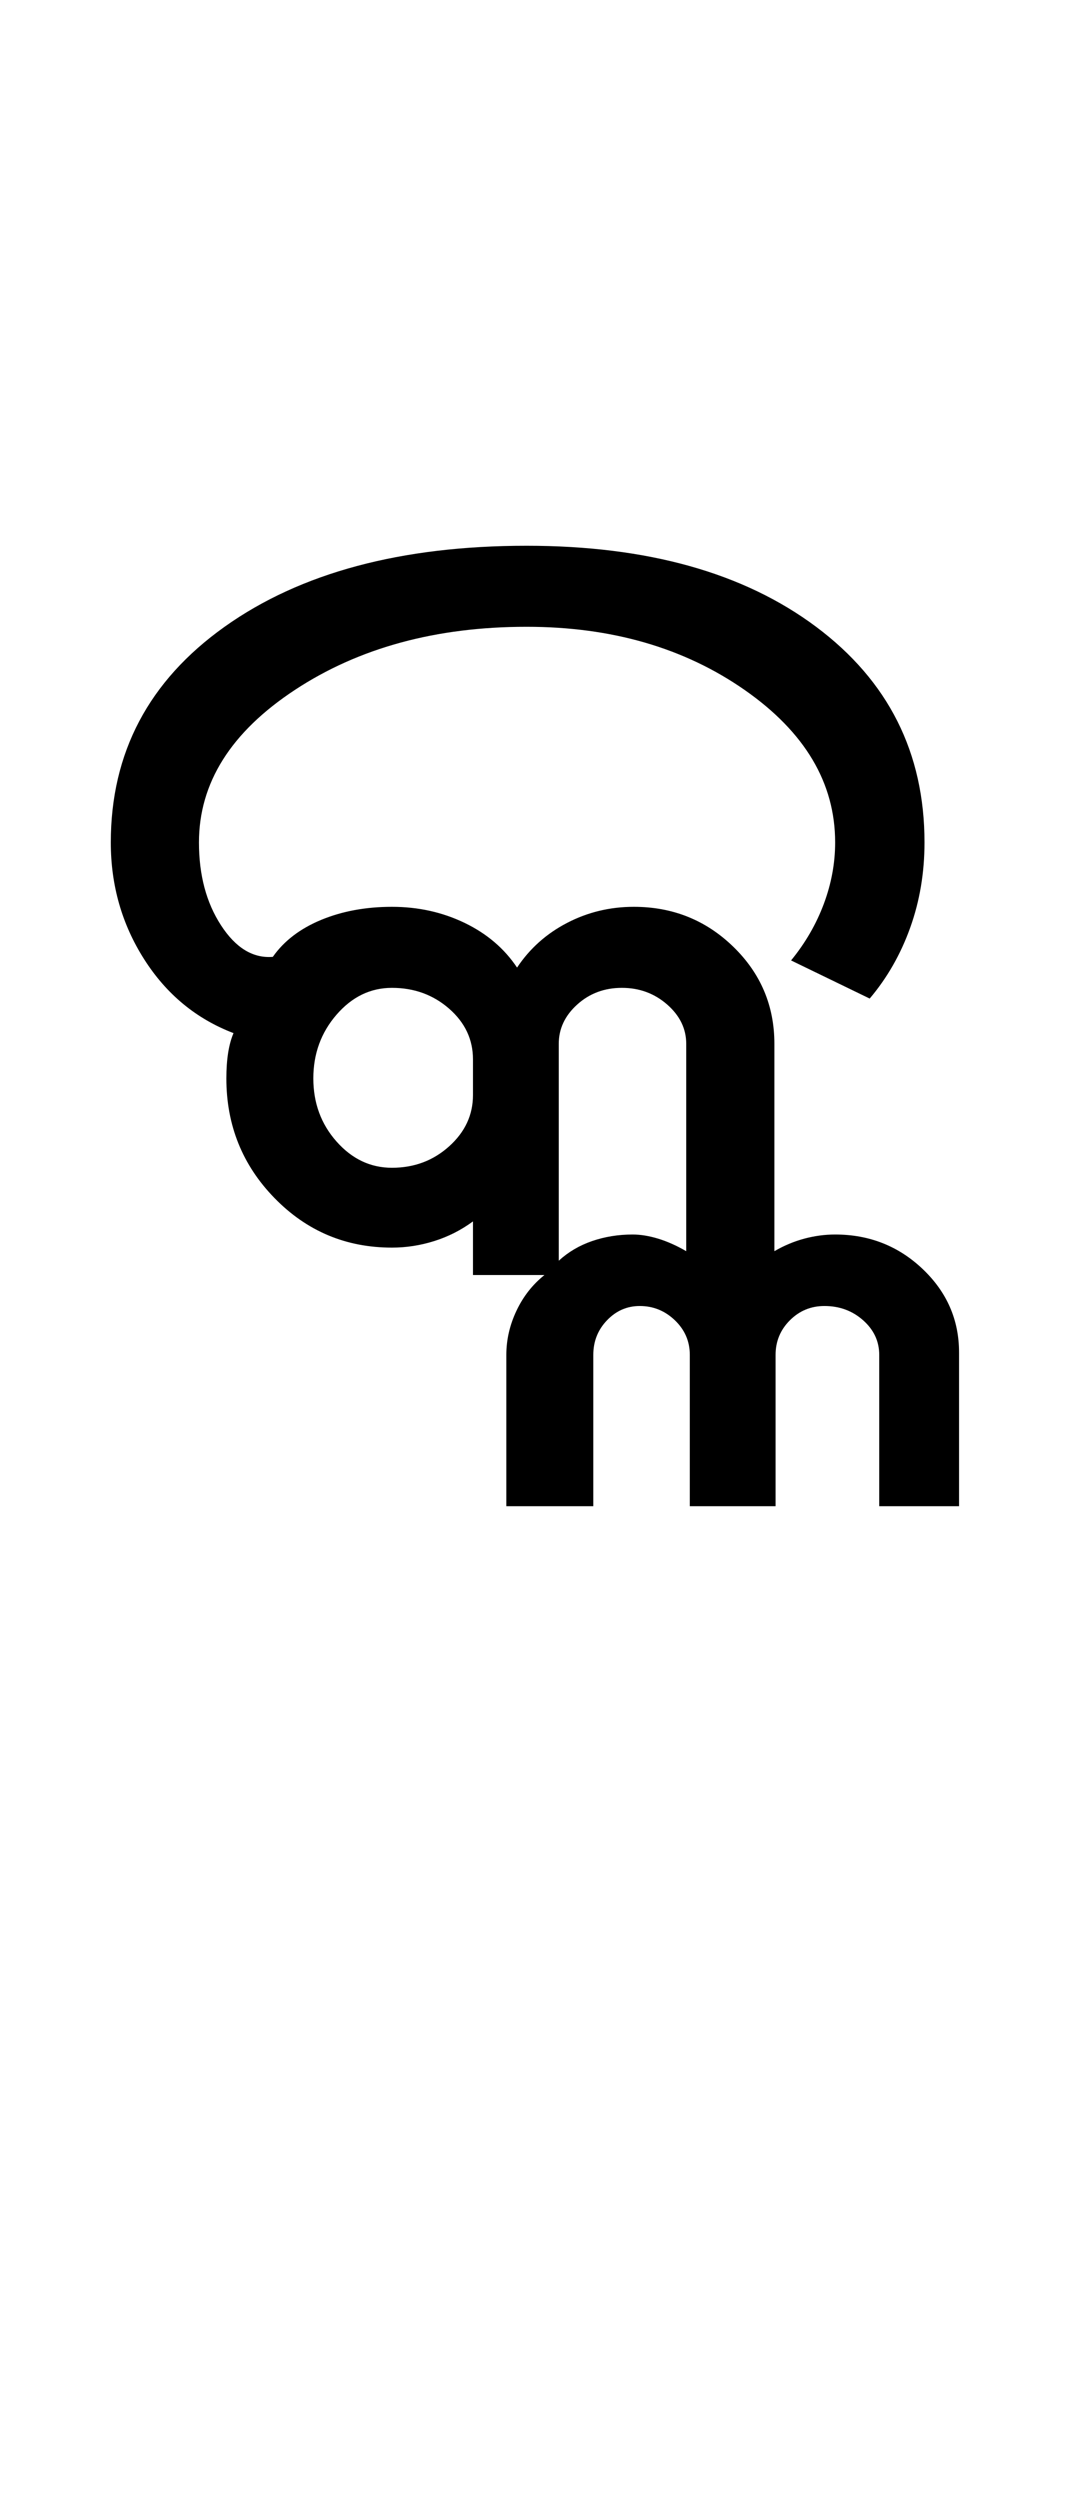<?xml version="1.0" encoding="UTF-8"?>
<svg xmlns="http://www.w3.org/2000/svg" xmlns:xlink="http://www.w3.org/1999/xlink" width="226pt" height="524.5pt" viewBox="0 0 226 524.5" version="1.1">
<defs>
<g>
<symbol overflow="visible" id="glyph0-0">
<path style="stroke:none;" d="M 8.5 0 L 8.5 -170.5 L 76.5 -170.5 L 76.5 0 Z M 17 -8.5 L 68 -8.5 L 68 -162 L 17 -162 Z M 17 -8.5 "/>
</symbol>
<symbol overflow="visible" id="glyph0-1">
<path style="stroke:none;" d="M 83.25 -34.75 L 83.25 -46 C 80.75 -44.164 78.039 -42.789 75.125 -41.875 C 72.207 -40.957 69.25 -40.5 66.25 -40.5 C 56.582 -40.5 48.375 -43.957 41.625 -50.875 C 34.875 -57.789 31.5 -66.164 31.5 -76 C 31.5 -78 31.625 -79.789 31.875 -81.375 C 32.125 -82.957 32.5 -84.332 33 -85.5 C 25.164 -88.5 18.914 -93.664 14.25 -101 C 9.582 -108.332 7.25 -116.5 7.25 -125.5 C 7.25 -144.332 15.207 -159.414 31.125 -170.75 C 47.039 -182.082 68.164 -187.75 94.5 -187.75 C 119.832 -187.75 140.082 -182.082 155.25 -170.75 C 170.414 -159.414 178 -144.332 178 -125.5 C 178 -119.164 177 -113.207 175 -107.625 C 173 -102.039 170.164 -97.082 166.5 -92.75 L 150 -100.75 C 153 -104.414 155.289 -108.375 156.875 -112.625 C 158.457 -116.875 159.25 -121.164 159.25 -125.5 C 159.25 -138 152.914 -148.664 140.25 -157.5 C 127.582 -166.332 112.332 -170.75 94.5 -170.75 C 75.5 -170.75 59.289 -166.332 45.875 -157.5 C 32.457 -148.664 25.75 -138 25.75 -125.5 C 25.75 -118.664 27.289 -112.875 30.375 -108.125 C 33.457 -103.375 37.082 -101.164 41.25 -101.5 C 43.582 -104.832 46.957 -107.414 51.375 -109.25 C 55.789 -111.082 60.75 -112 66.25 -112 C 71.75 -112 76.832 -110.875 81.5 -108.625 C 86.164 -106.375 89.832 -103.25 92.5 -99.25 C 95.164 -103.25 98.664 -106.375 103 -108.625 C 107.332 -110.875 112 -112 117 -112 C 125.164 -112 132.125 -109.207 137.875 -103.625 C 143.625 -98.039 146.5 -91.25 146.5 -83.25 L 146.5 -39.75 C 148.5 -40.914 150.582 -41.789 152.75 -42.375 C 154.914 -42.957 157.082 -43.25 159.25 -43.25 C 166.414 -43.25 172.539 -40.832 177.625 -36 C 182.707 -31.164 185.25 -25.332 185.25 -18.5 L 185.25 13.75 L 168.5 13.75 L 168.5 -18 C 168.5 -20.832 167.375 -23.25 165.125 -25.25 C 162.875 -27.25 160.164 -28.25 157 -28.25 C 154.164 -28.25 151.75 -27.25 149.75 -25.25 C 147.75 -23.25 146.75 -20.832 146.75 -18 L 146.75 13.75 L 128.75 13.75 L 128.75 -18 C 128.75 -20.832 127.707 -23.25 125.625 -25.25 C 123.539 -27.25 121.082 -28.25 118.25 -28.25 C 115.582 -28.25 113.289 -27.25 111.375 -25.25 C 109.457 -23.25 108.5 -20.832 108.5 -18 L 108.5 13.75 L 90.25 13.75 L 90.25 -18 C 90.25 -21.164 90.957 -24.25 92.375 -27.25 C 93.789 -30.25 95.75 -32.75 98.25 -34.75 Z M 128 -39.75 L 128 -83.25 C 128 -86.414 126.664 -89.164 124 -91.5 C 121.332 -93.832 118.164 -95 114.5 -95 C 110.832 -95 107.707 -93.832 105.125 -91.5 C 102.539 -89.164 101.25 -86.414 101.25 -83.25 L 101.25 -37.75 C 103.25 -39.582 105.582 -40.957 108.25 -41.875 C 110.914 -42.789 113.75 -43.25 116.75 -43.25 C 118.414 -43.25 120.207 -42.957 122.125 -42.375 C 124.039 -41.789 126 -40.914 128 -39.75 Z M 66.25 -57.25 C 70.914 -57.25 74.914 -58.75 78.25 -61.75 C 81.582 -64.75 83.25 -68.332 83.25 -72.5 L 83.25 -80 C 83.25 -84.164 81.582 -87.707 78.25 -90.625 C 74.914 -93.539 70.914 -95 66.25 -95 C 61.75 -95 57.875 -93.125 54.625 -89.375 C 51.375 -85.625 49.75 -81.164 49.75 -76 C 49.75 -70.832 51.375 -66.414 54.625 -62.75 C 57.875 -59.082 61.75 -57.25 66.25 -57.25 Z M 66.25 -57.25 "/>
</symbol>
</g>
</defs>
<g id="surface1">
<rect x="0" y="0" width="226" height="524.5" style="fill:rgb(100%,100%,100%);fill-opacity:1;stroke:none;"/>
<g style="fill:rgb(0%,0%,0%);fill-opacity:1;">
  <use xlink:href="#glyph0-1" x="16" y="302.25"/>
</g>
</g>
</svg>
